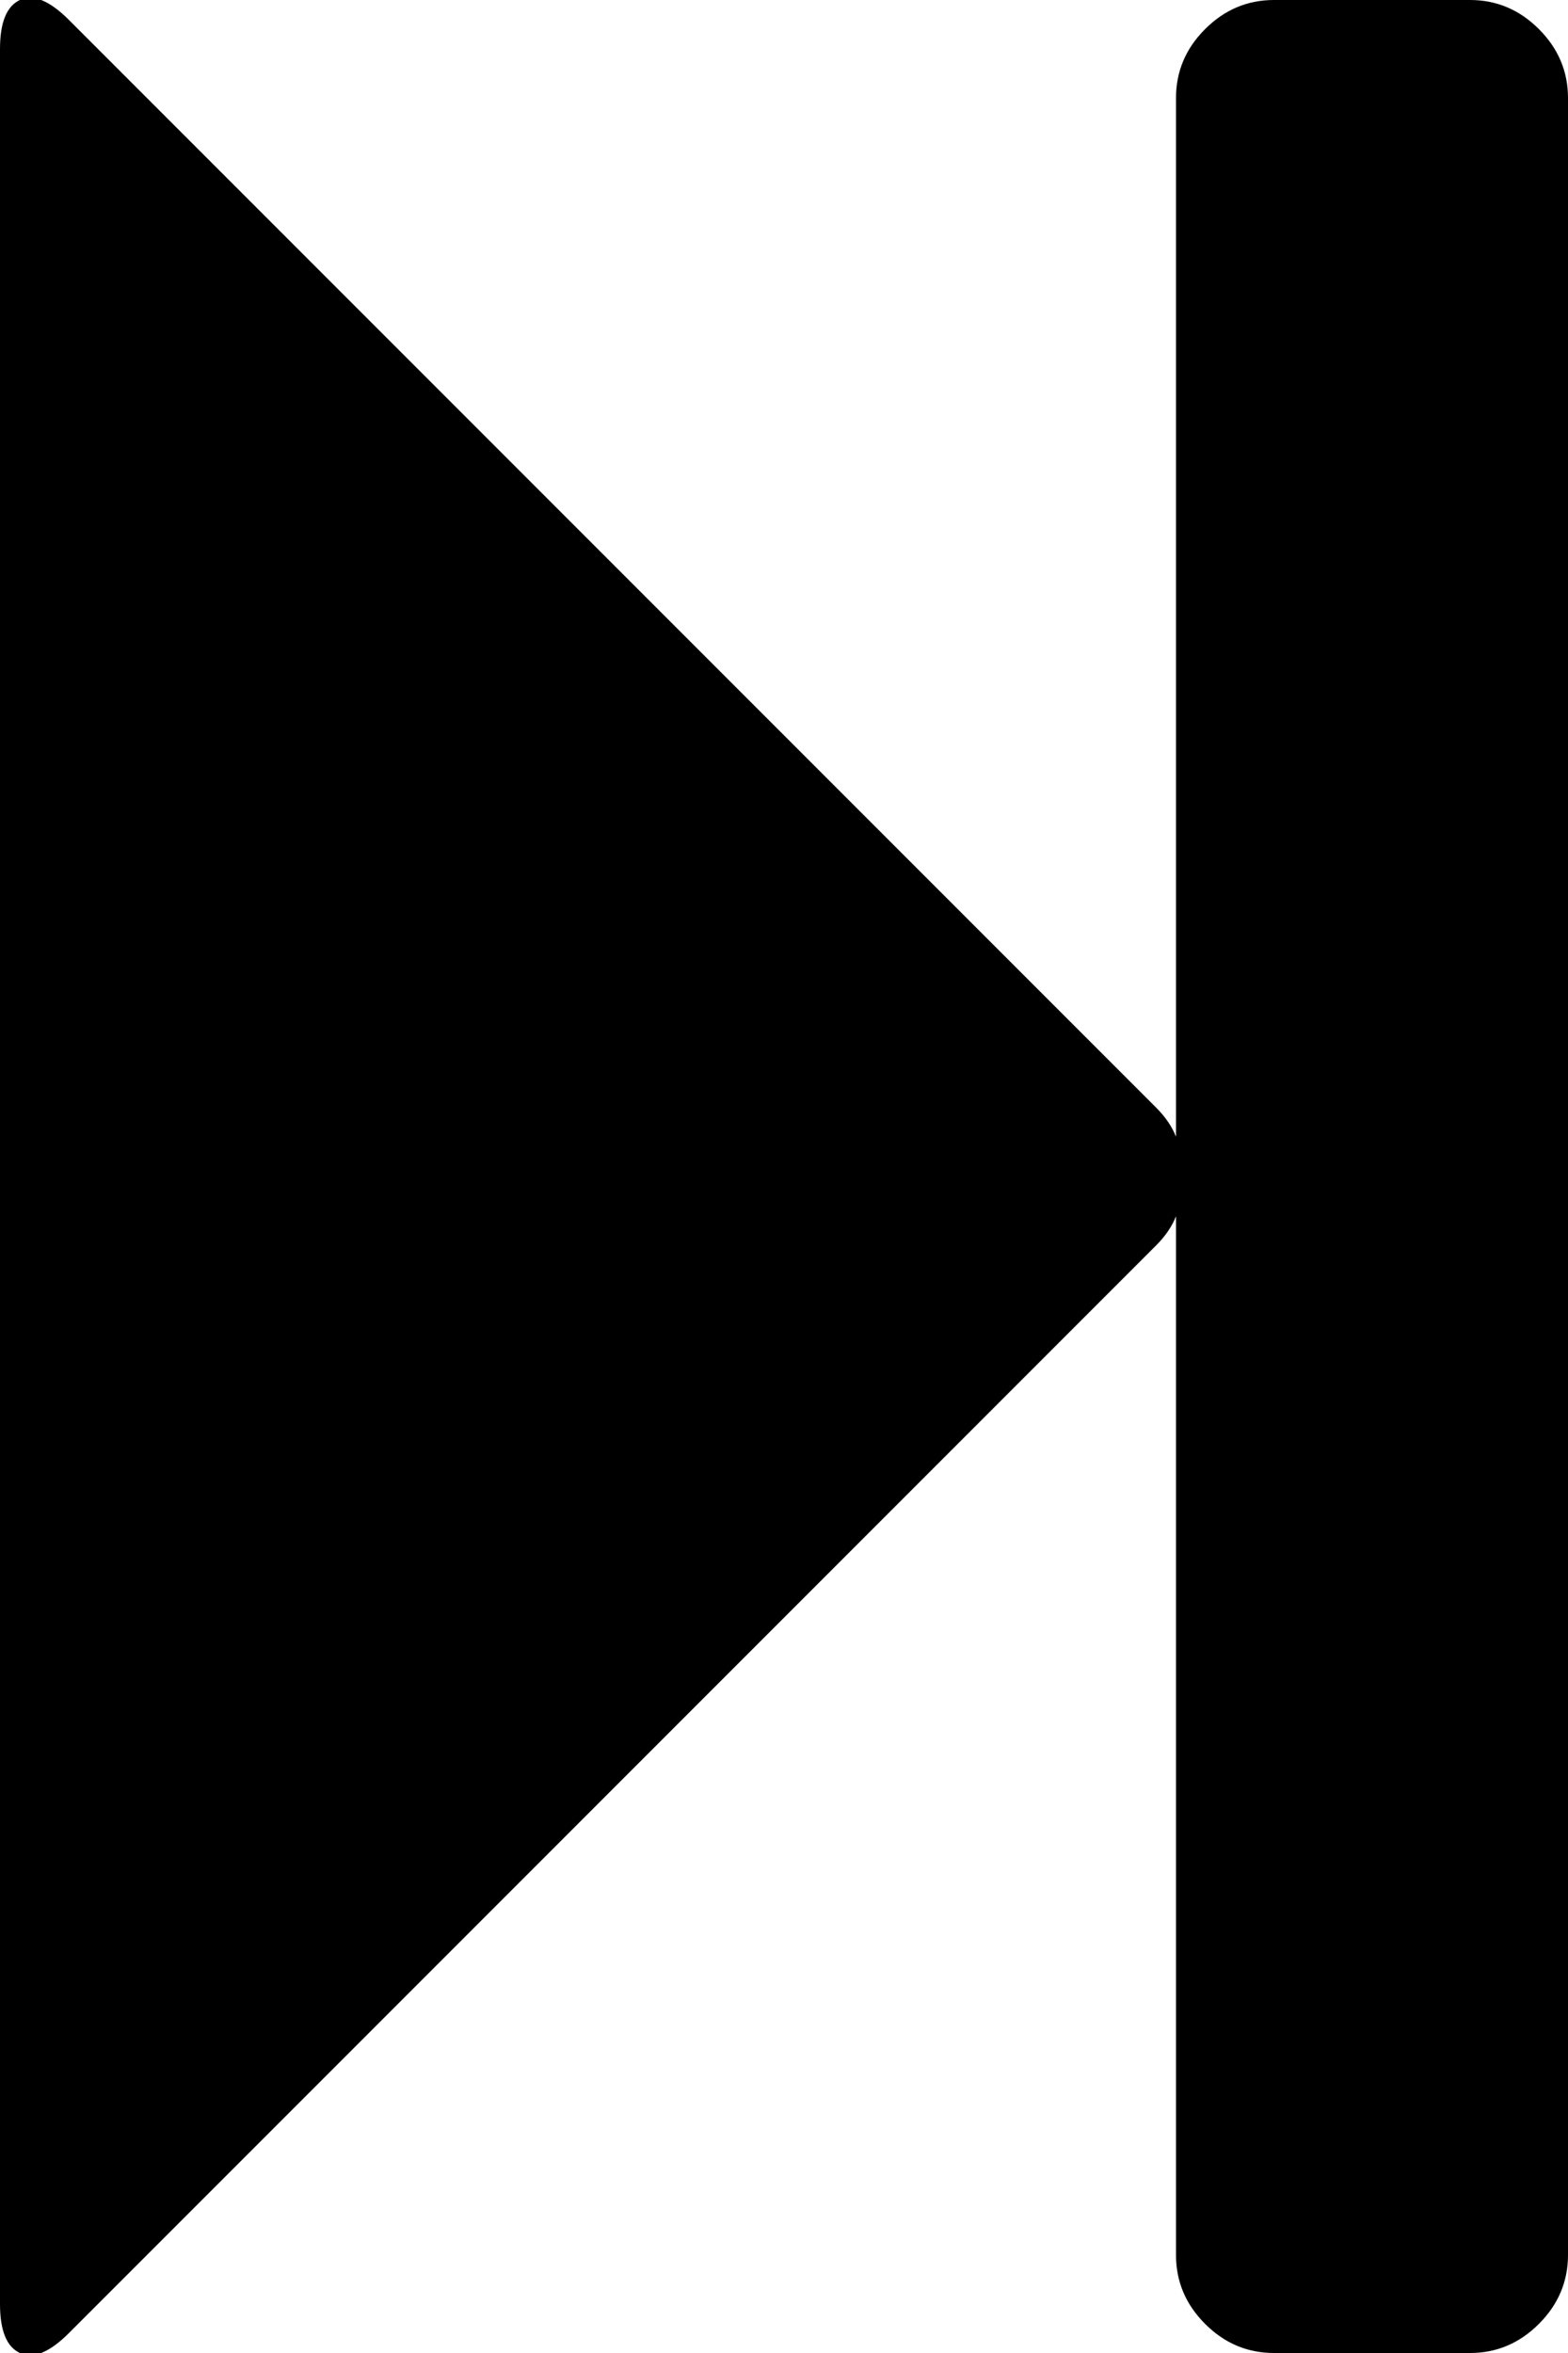 <svg xmlns="http://www.w3.org/2000/svg" width="3em" height="4.5em" viewBox="0 0 1024 1536"><g transform="translate(1024 0) scale(-1 1)"><path fill="currentColor" d="M979 13q19-19 32-13t13 32v1472q0 26-13 32t-32-13L269 813q-9-9-13-19v678q0 26-19 45t-45 19H64q-26 0-45-19t-19-45V64q0-26 19-45T64 0h128q26 0 45 19t19 45v678q4-10 13-19z"/></g></svg>